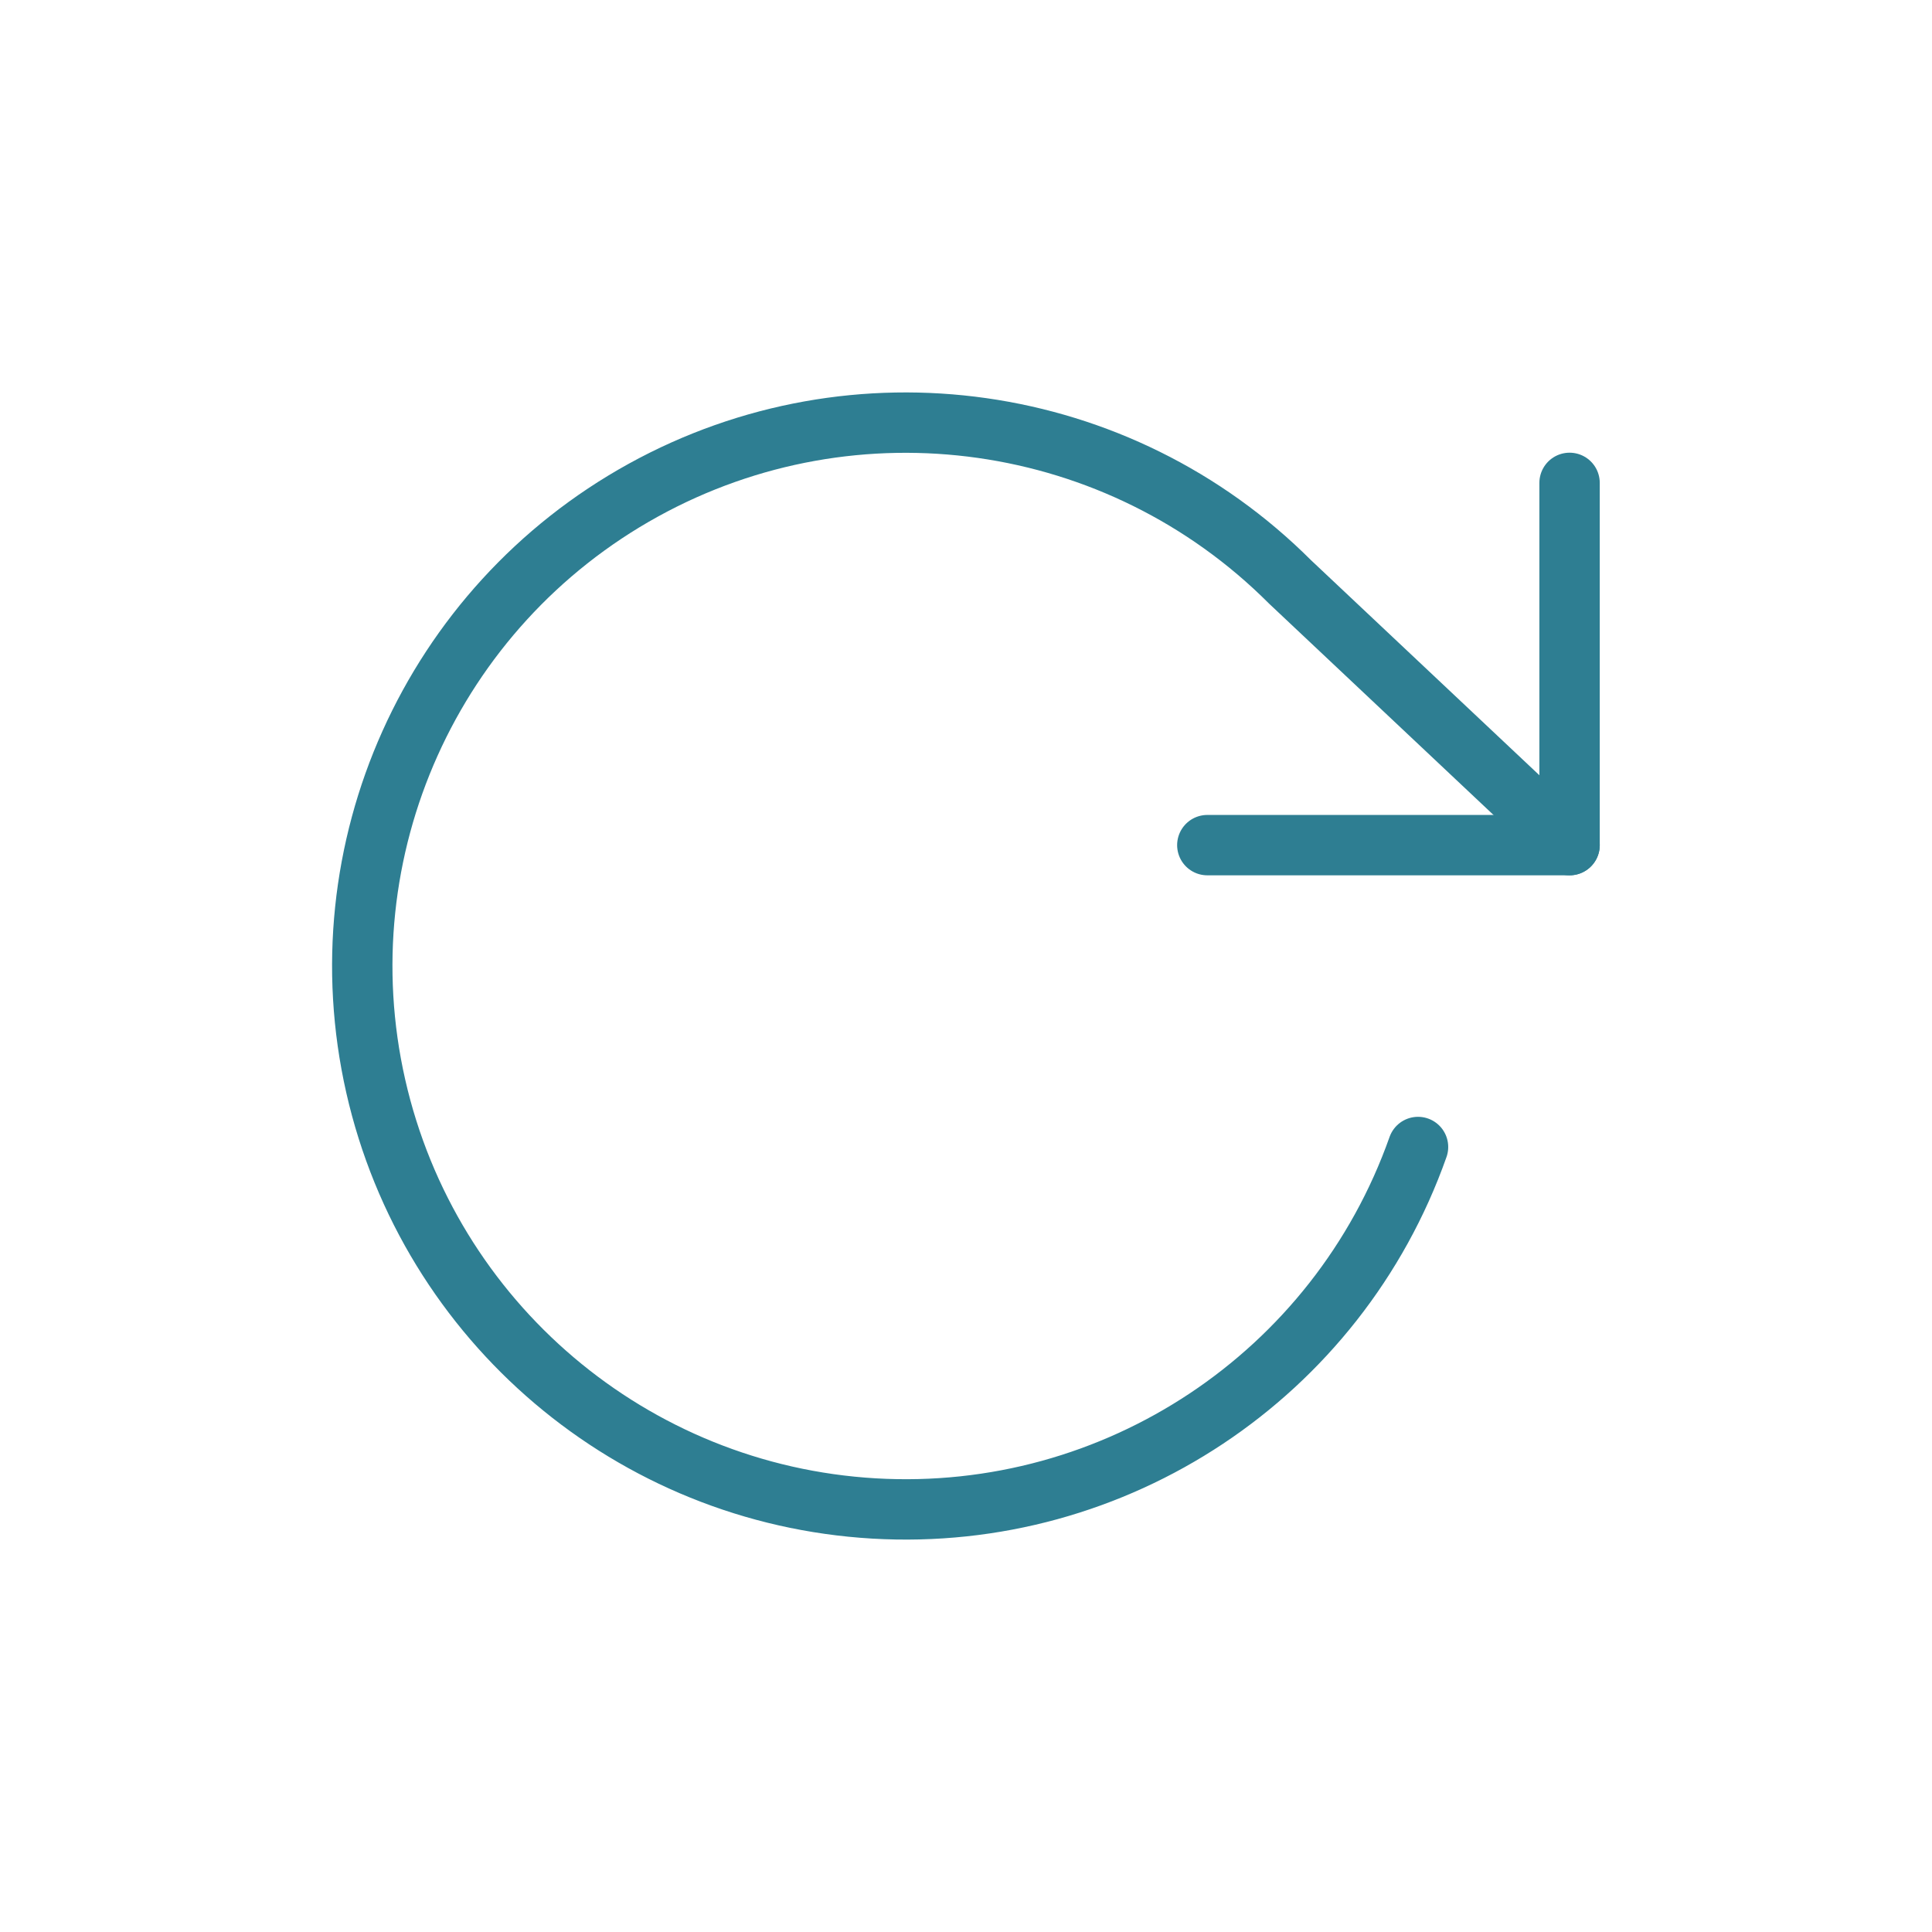 <?xml version="1.0" encoding="UTF-8"?>
<svg width="32px" height="32px" viewBox="0 0 32 32" version="1.1" xmlns="http://www.w3.org/2000/svg" xmlns:xlink="http://www.w3.org/1999/xlink">
    <title>Icon / 32 / Rotate</title>
    <g id="Icon-/-32-/-Rotate" stroke="none" stroke-width="1" fill="none" fill-rule="evenodd" stroke-linecap="round" stroke-linejoin="round">
        <g id="rotate-cw" transform="translate(6, 7)" stroke="#2E7E92">
            <polyline id="Shape" points="19.997 0.998 19.997 6.998 13.997 6.998"></polyline>
            <path d="M17.487,11.998 C16.151,15.778 12.477,18.219 8.475,17.985 C4.473,17.751 1.109,14.898 0.223,10.988 C-0.662,7.079 1.145,3.055 4.655,1.119 C8.165,-0.817 12.533,-0.197 15.367,2.638 L19.997,6.998" id="Shape"></path>
        </g>
    </g>
</svg>